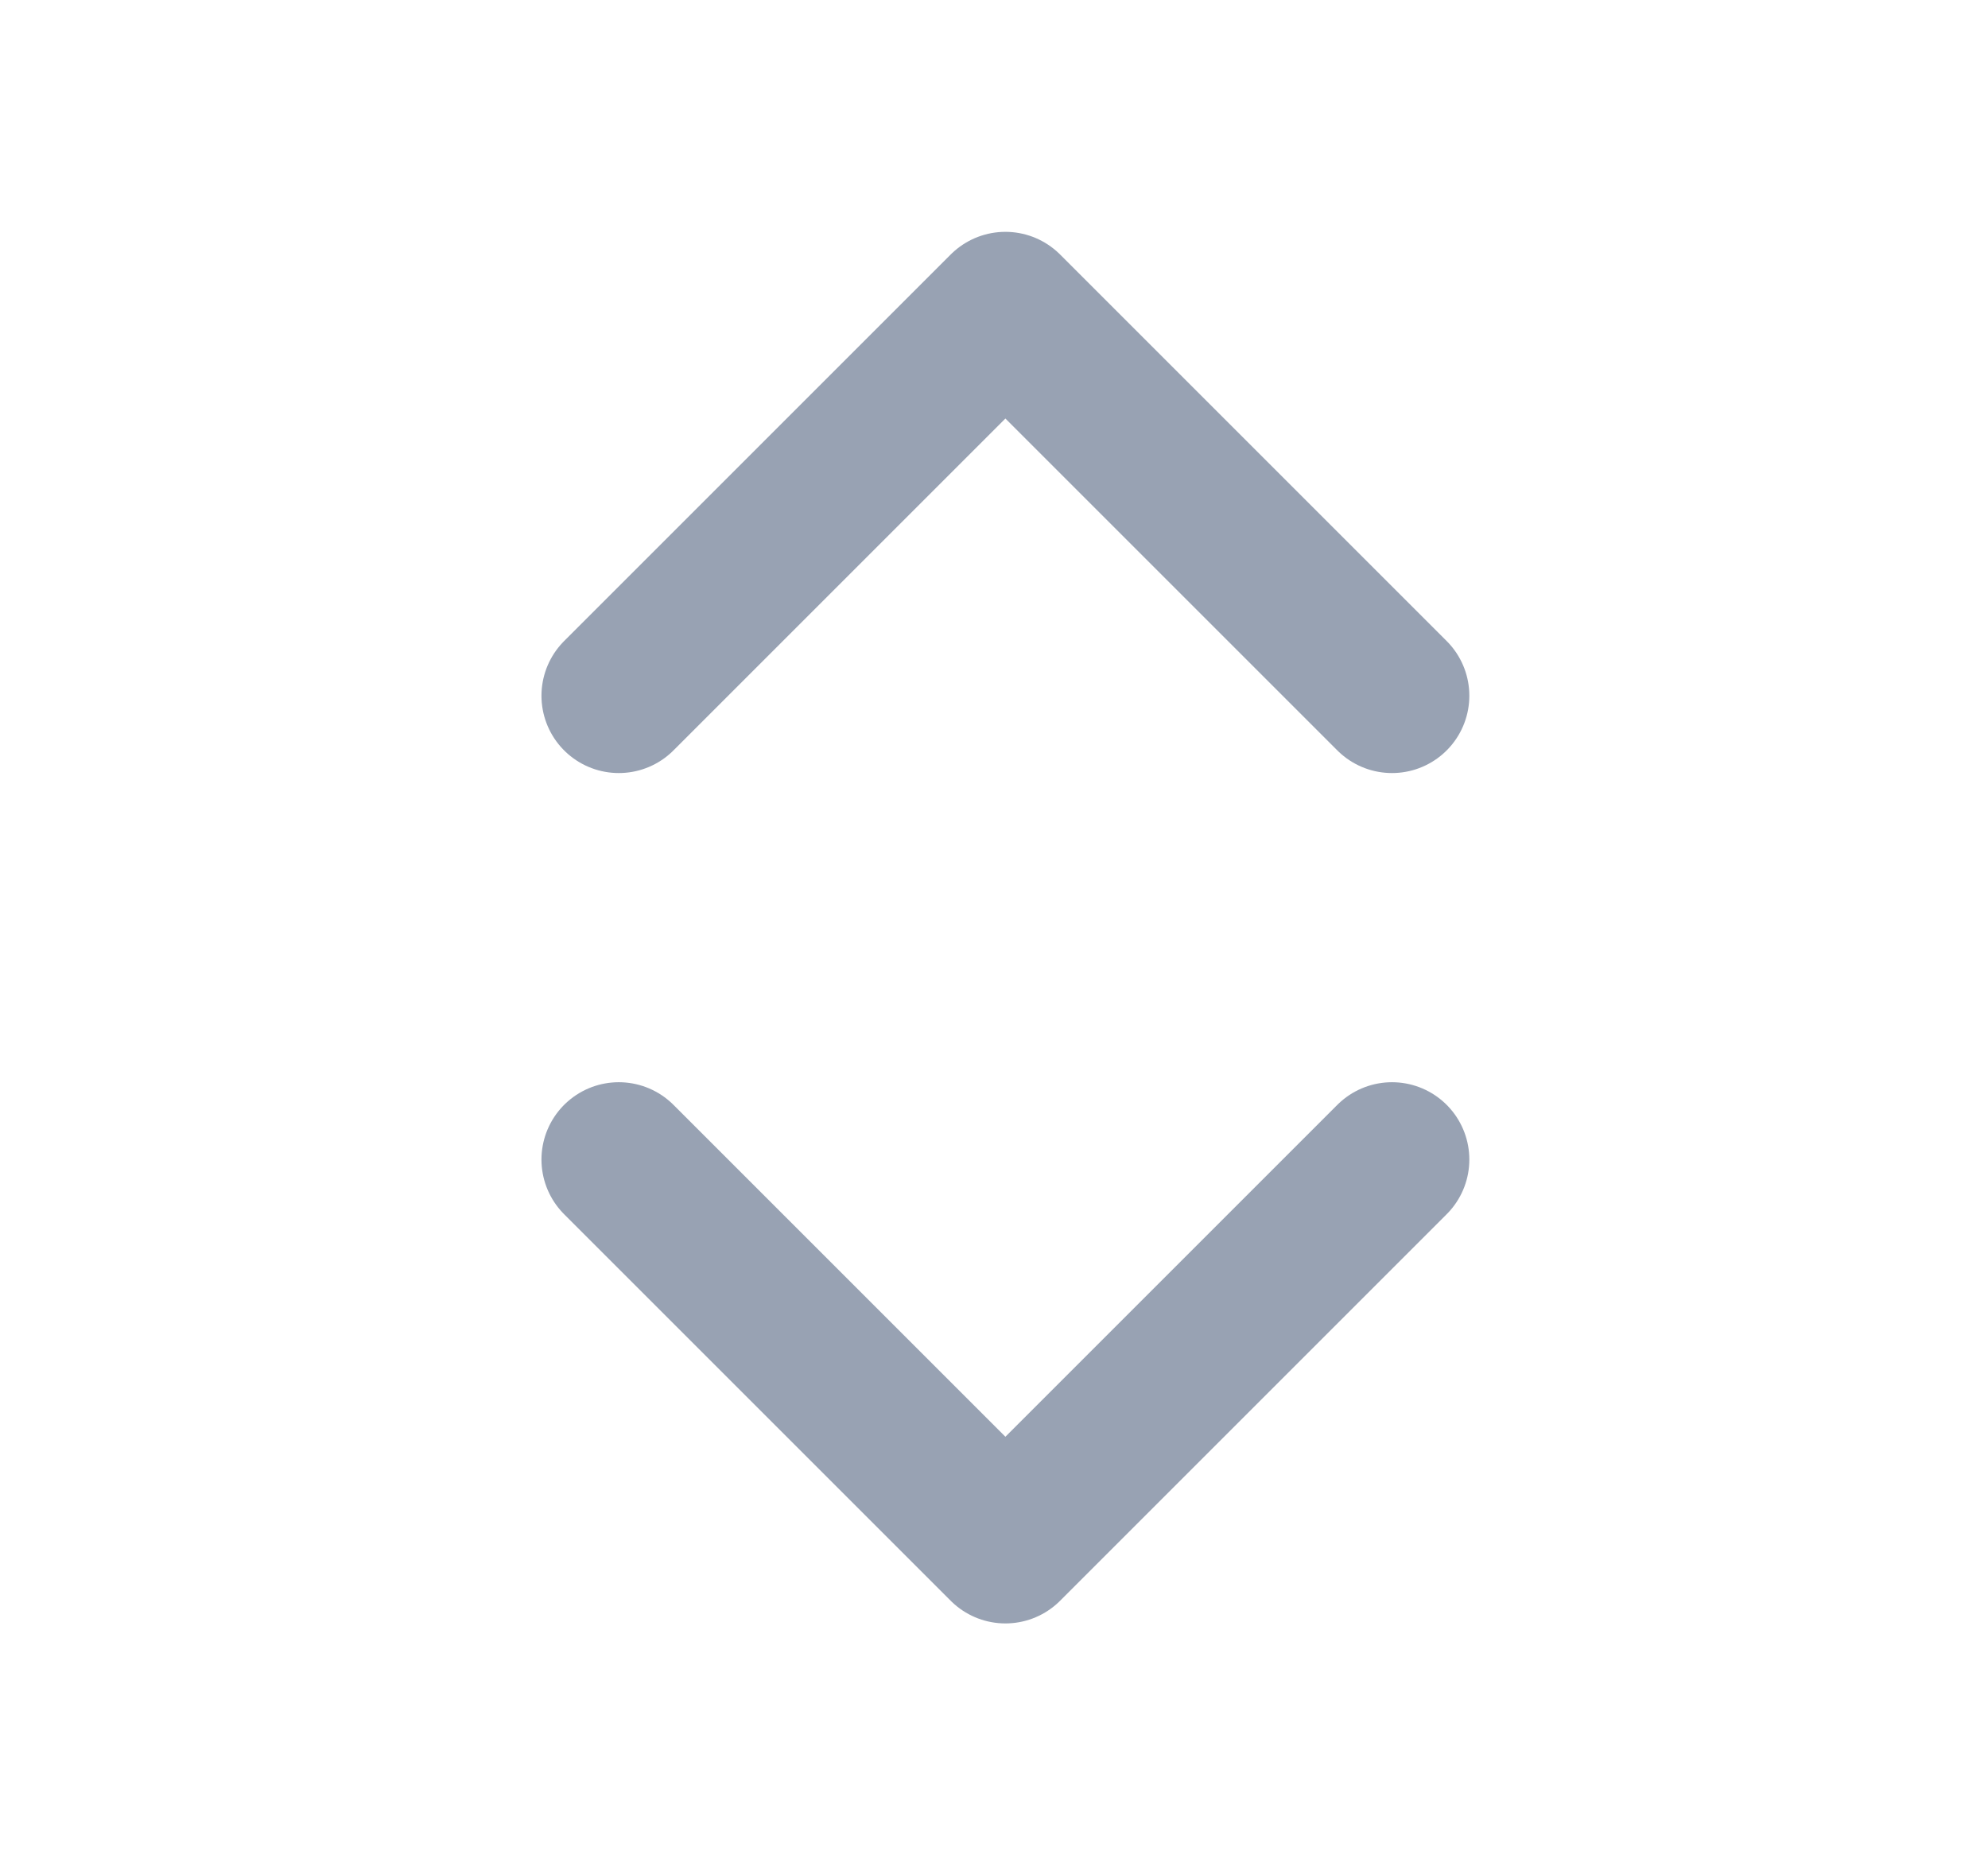 <svg width="15" height="14" viewBox="0 0 15 14" fill="none" xmlns="http://www.w3.org/2000/svg">
    <path
        d="M4.669 8.75L7.586 11.667L10.503 8.75M4.669 5.25L7.586 2.333L10.503 5.25"
        stroke="#98A2B3" stroke-width="1.167" stroke-linecap="round" stroke-linejoin="round" />
</svg>